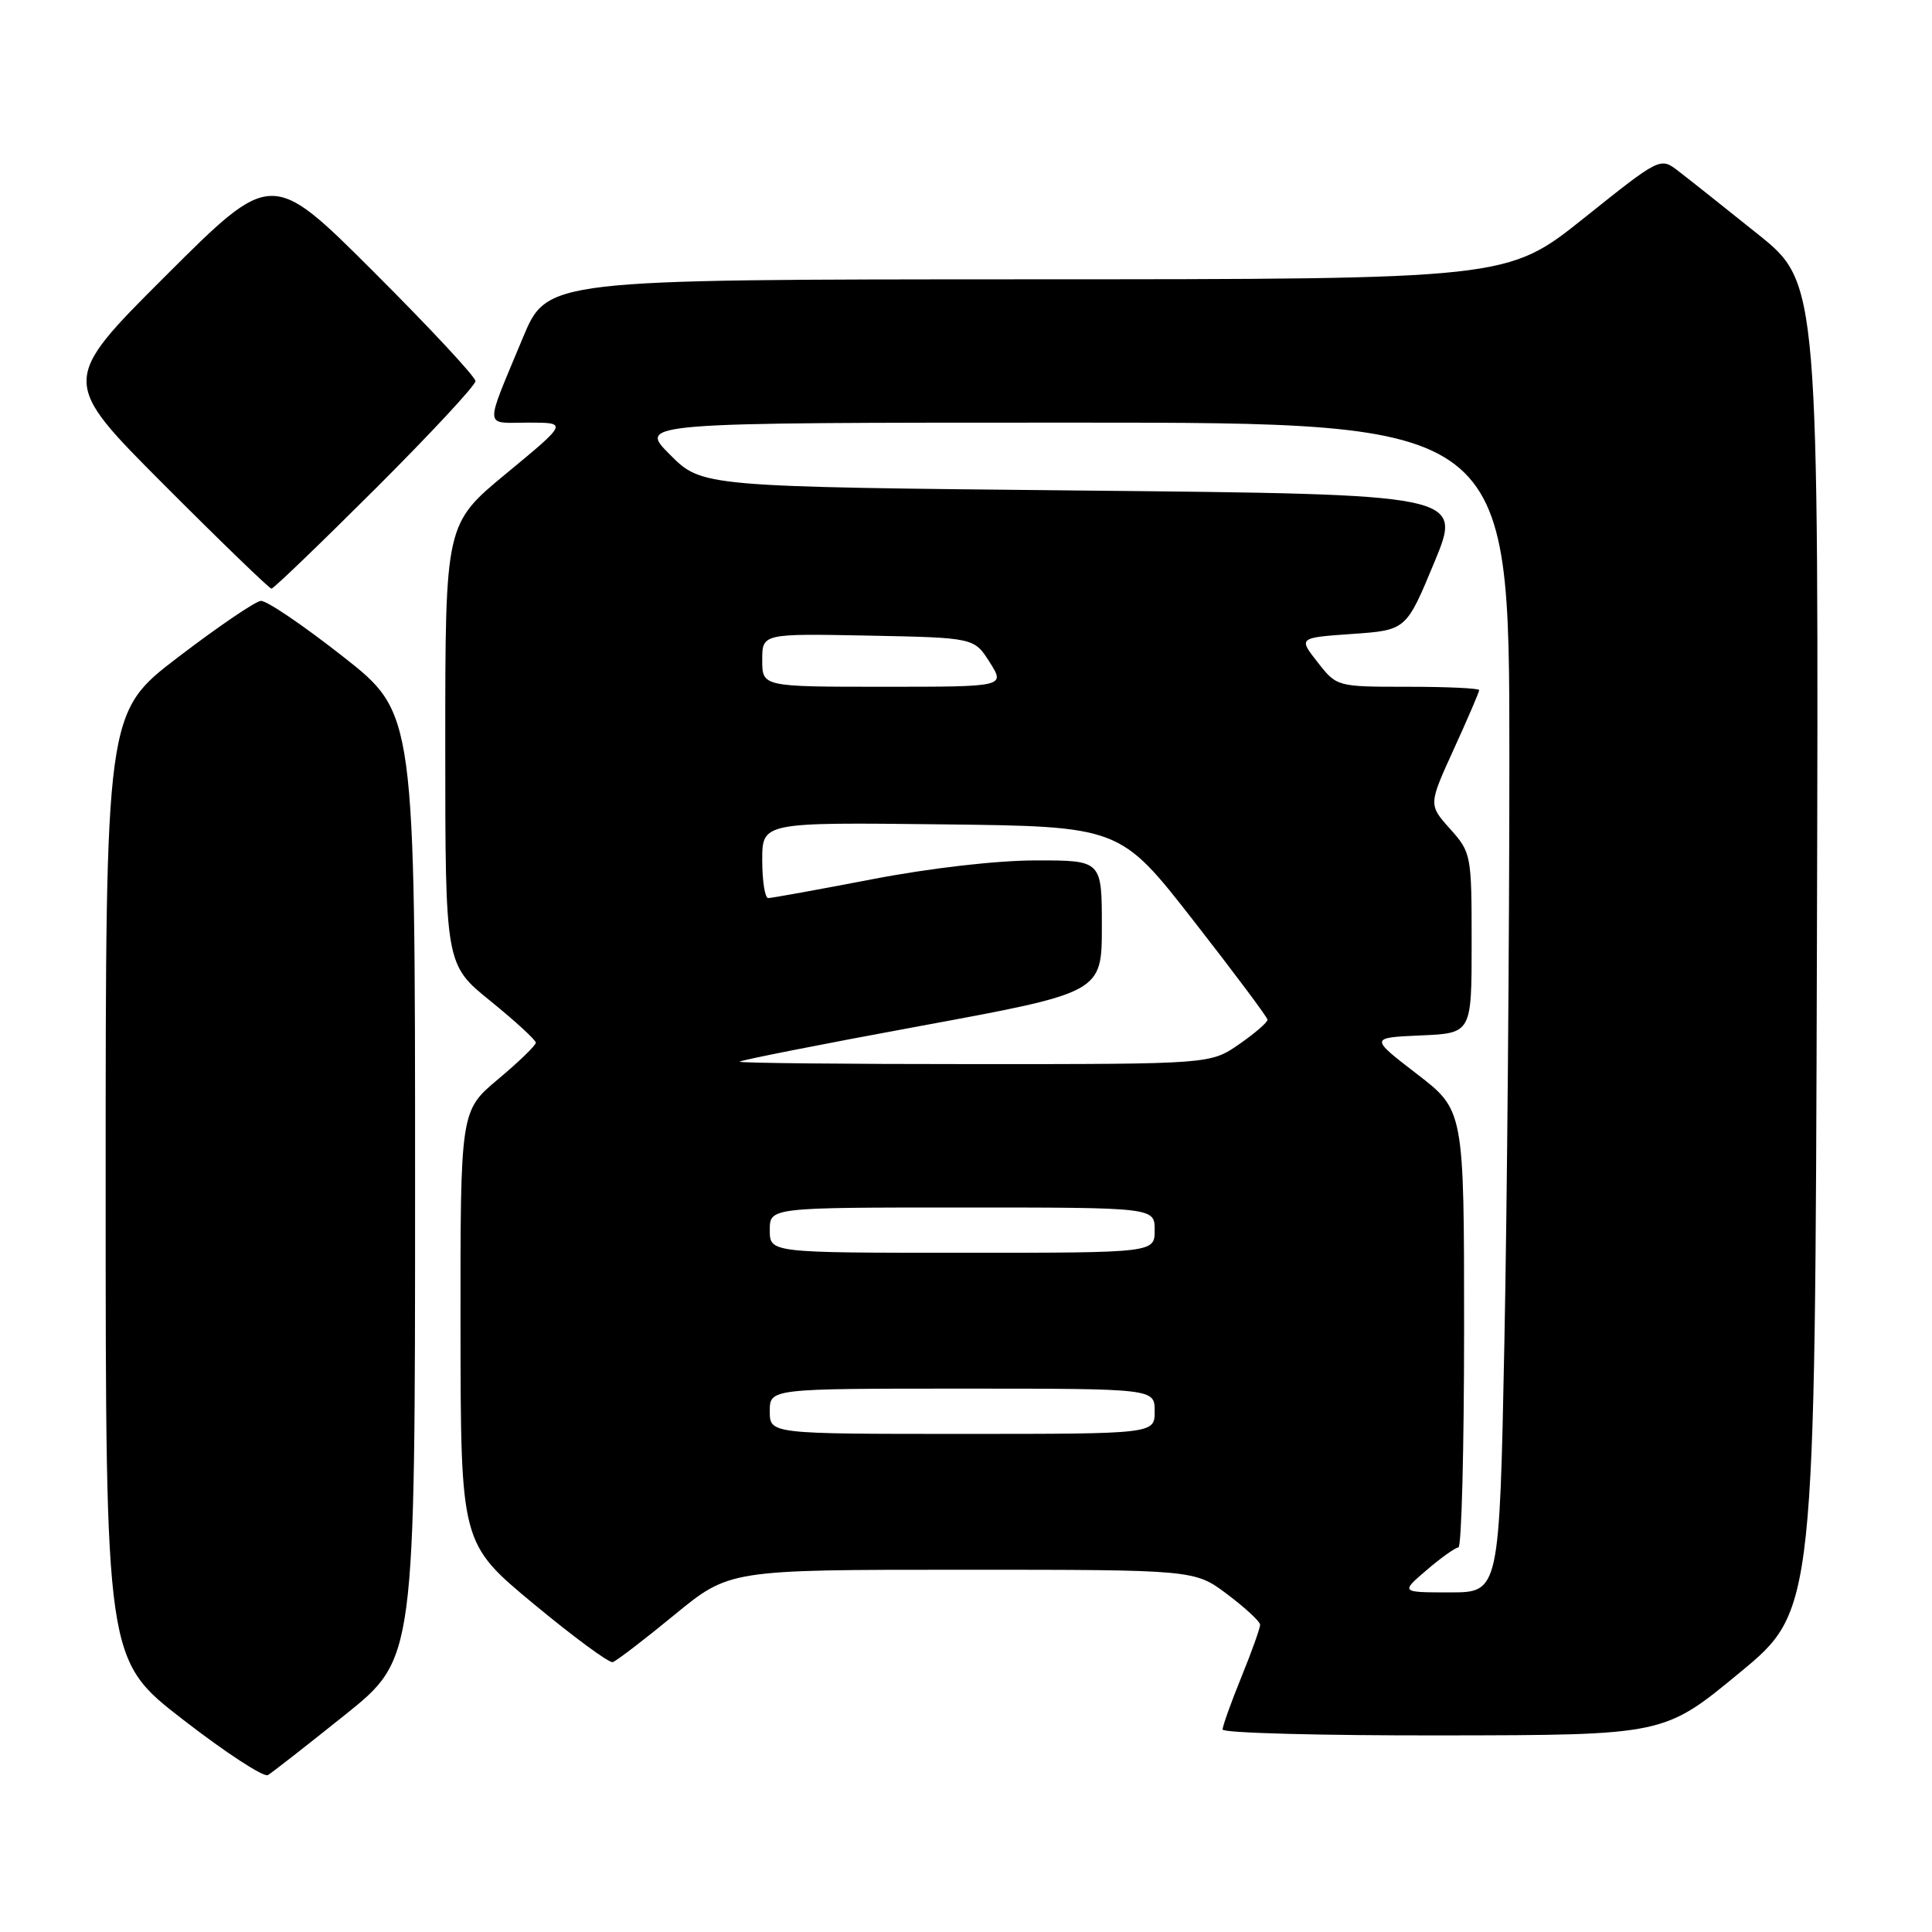 <?xml version="1.0" encoding="UTF-8" standalone="no"?>
<!DOCTYPE svg PUBLIC "-//W3C//DTD SVG 1.1//EN" "http://www.w3.org/Graphics/SVG/1.1/DTD/svg11.dtd" >
<svg xmlns="http://www.w3.org/2000/svg" xmlns:xlink="http://www.w3.org/1999/xlink" version="1.1" viewBox="0 0 256 256">
 <g >
 <path fill="currentColor"
d=" M 45.75 227.20 C 55.00 219.78 55.00 219.78 55.00 157.14 C 55.00 94.50 55.00 94.50 45.45 87.00 C 40.20 82.87 35.30 79.55 34.56 79.62 C 33.82 79.69 28.89 83.04 23.60 87.08 C 14.00 94.41 14.00 94.41 14.00 157.17 C 14.00 219.93 14.00 219.93 24.25 227.86 C 29.89 232.23 34.95 235.53 35.50 235.21 C 36.05 234.88 40.66 231.28 45.75 227.20 Z  M 230.50 221.65 C 240.50 213.40 240.50 213.40 240.75 125.45 C 241.00 37.50 241.00 37.50 232.89 31.00 C 228.43 27.42 223.70 23.67 222.38 22.66 C 219.99 20.82 219.99 20.82 209.87 28.91 C 199.74 37.00 199.74 37.00 136.12 37.01 C 72.50 37.03 72.50 37.03 69.28 44.76 C 64.14 57.14 64.06 56.00 70.01 56.00 C 75.24 56.00 75.24 56.00 67.12 62.71 C 59.00 69.41 59.00 69.41 59.00 98.61 C 59.00 127.81 59.00 127.81 65.00 132.65 C 68.29 135.32 70.99 137.80 71.00 138.16 C 71.00 138.52 68.75 140.70 66.00 143.00 C 61.00 147.19 61.00 147.19 61.02 175.84 C 61.05 204.50 61.05 204.50 70.68 212.50 C 75.99 216.90 80.71 220.38 81.19 220.24 C 81.66 220.10 85.34 217.29 89.35 213.99 C 96.65 208.00 96.65 208.00 127.48 208.00 C 158.30 208.00 158.30 208.00 162.62 211.25 C 165.00 213.04 166.95 214.85 166.97 215.27 C 166.99 215.69 165.88 218.81 164.50 222.19 C 163.12 225.58 162.00 228.72 162.00 229.17 C 162.00 229.63 175.16 229.98 191.25 229.95 C 220.50 229.91 220.50 229.91 230.50 221.65 Z  M 49.74 64.76 C 57.03 57.48 63.00 51.07 63.00 50.50 C 63.00 49.93 56.92 43.41 49.50 36.00 C 36.00 22.53 36.00 22.53 22.00 36.50 C 8.00 50.47 8.00 50.47 21.74 64.24 C 29.29 71.81 35.70 78.00 35.97 78.00 C 36.25 78.00 42.44 72.04 49.74 64.76 Z  M 189.04 208.04 C 190.94 206.41 192.84 205.06 193.25 205.04 C 193.66 205.02 194.00 191.98 194.00 176.06 C 194.00 147.12 194.00 147.12 187.75 142.31 C 181.50 137.50 181.50 137.50 188.25 137.20 C 195.00 136.91 195.00 136.91 195.00 124.97 C 195.00 113.25 194.95 112.97 192.14 109.83 C 189.28 106.63 189.28 106.63 192.64 99.26 C 194.49 95.21 196.00 91.69 196.00 91.44 C 196.00 91.20 191.76 91.00 186.57 91.00 C 177.14 91.00 177.14 91.00 174.59 87.75 C 172.04 84.50 172.04 84.50 179.19 84.00 C 186.33 83.50 186.33 83.50 190.06 74.50 C 193.79 65.50 193.79 65.50 143.41 65.00 C 93.03 64.50 93.03 64.50 88.78 60.25 C 84.53 56.00 84.53 56.00 142.26 56.00 C 200.00 56.00 200.00 56.00 200.00 100.34 C 200.00 124.72 199.70 159.60 199.34 177.84 C 198.68 211.00 198.68 211.00 192.13 211.00 C 185.58 211.00 185.58 211.00 189.04 208.04 Z  M 102.00 187.00 C 102.00 184.00 102.00 184.00 127.50 184.00 C 153.00 184.00 153.00 184.00 153.00 187.00 C 153.00 190.00 153.00 190.00 127.50 190.00 C 102.00 190.00 102.00 190.00 102.00 187.00 Z  M 102.00 163.00 C 102.00 160.00 102.00 160.00 127.50 160.00 C 153.00 160.00 153.00 160.00 153.00 163.00 C 153.00 166.00 153.00 166.00 127.50 166.00 C 102.00 166.00 102.00 166.00 102.00 163.00 Z  M 98.00 140.68 C 98.00 140.51 108.80 138.37 122.00 135.94 C 146.00 131.51 146.00 131.51 146.00 122.75 C 146.00 114.00 146.00 114.00 137.25 114.01 C 132.07 114.01 123.21 115.03 115.54 116.51 C 108.42 117.88 102.23 119.00 101.79 119.00 C 101.36 119.00 101.00 116.74 101.00 113.98 C 101.00 108.96 101.00 108.96 124.70 109.23 C 148.40 109.50 148.40 109.50 158.15 122.00 C 163.52 128.88 167.93 134.78 167.95 135.11 C 167.98 135.45 166.29 136.91 164.20 138.36 C 160.39 141.00 160.39 141.00 129.20 141.00 C 112.04 141.00 98.00 140.86 98.00 140.68 Z  M 101.00 87.47 C 101.00 83.95 101.00 83.95 115.04 84.22 C 129.08 84.50 129.08 84.50 131.14 87.75 C 133.20 91.00 133.20 91.00 117.10 91.00 C 101.00 91.00 101.00 91.00 101.00 87.47 Z "/>
</g>
</svg>